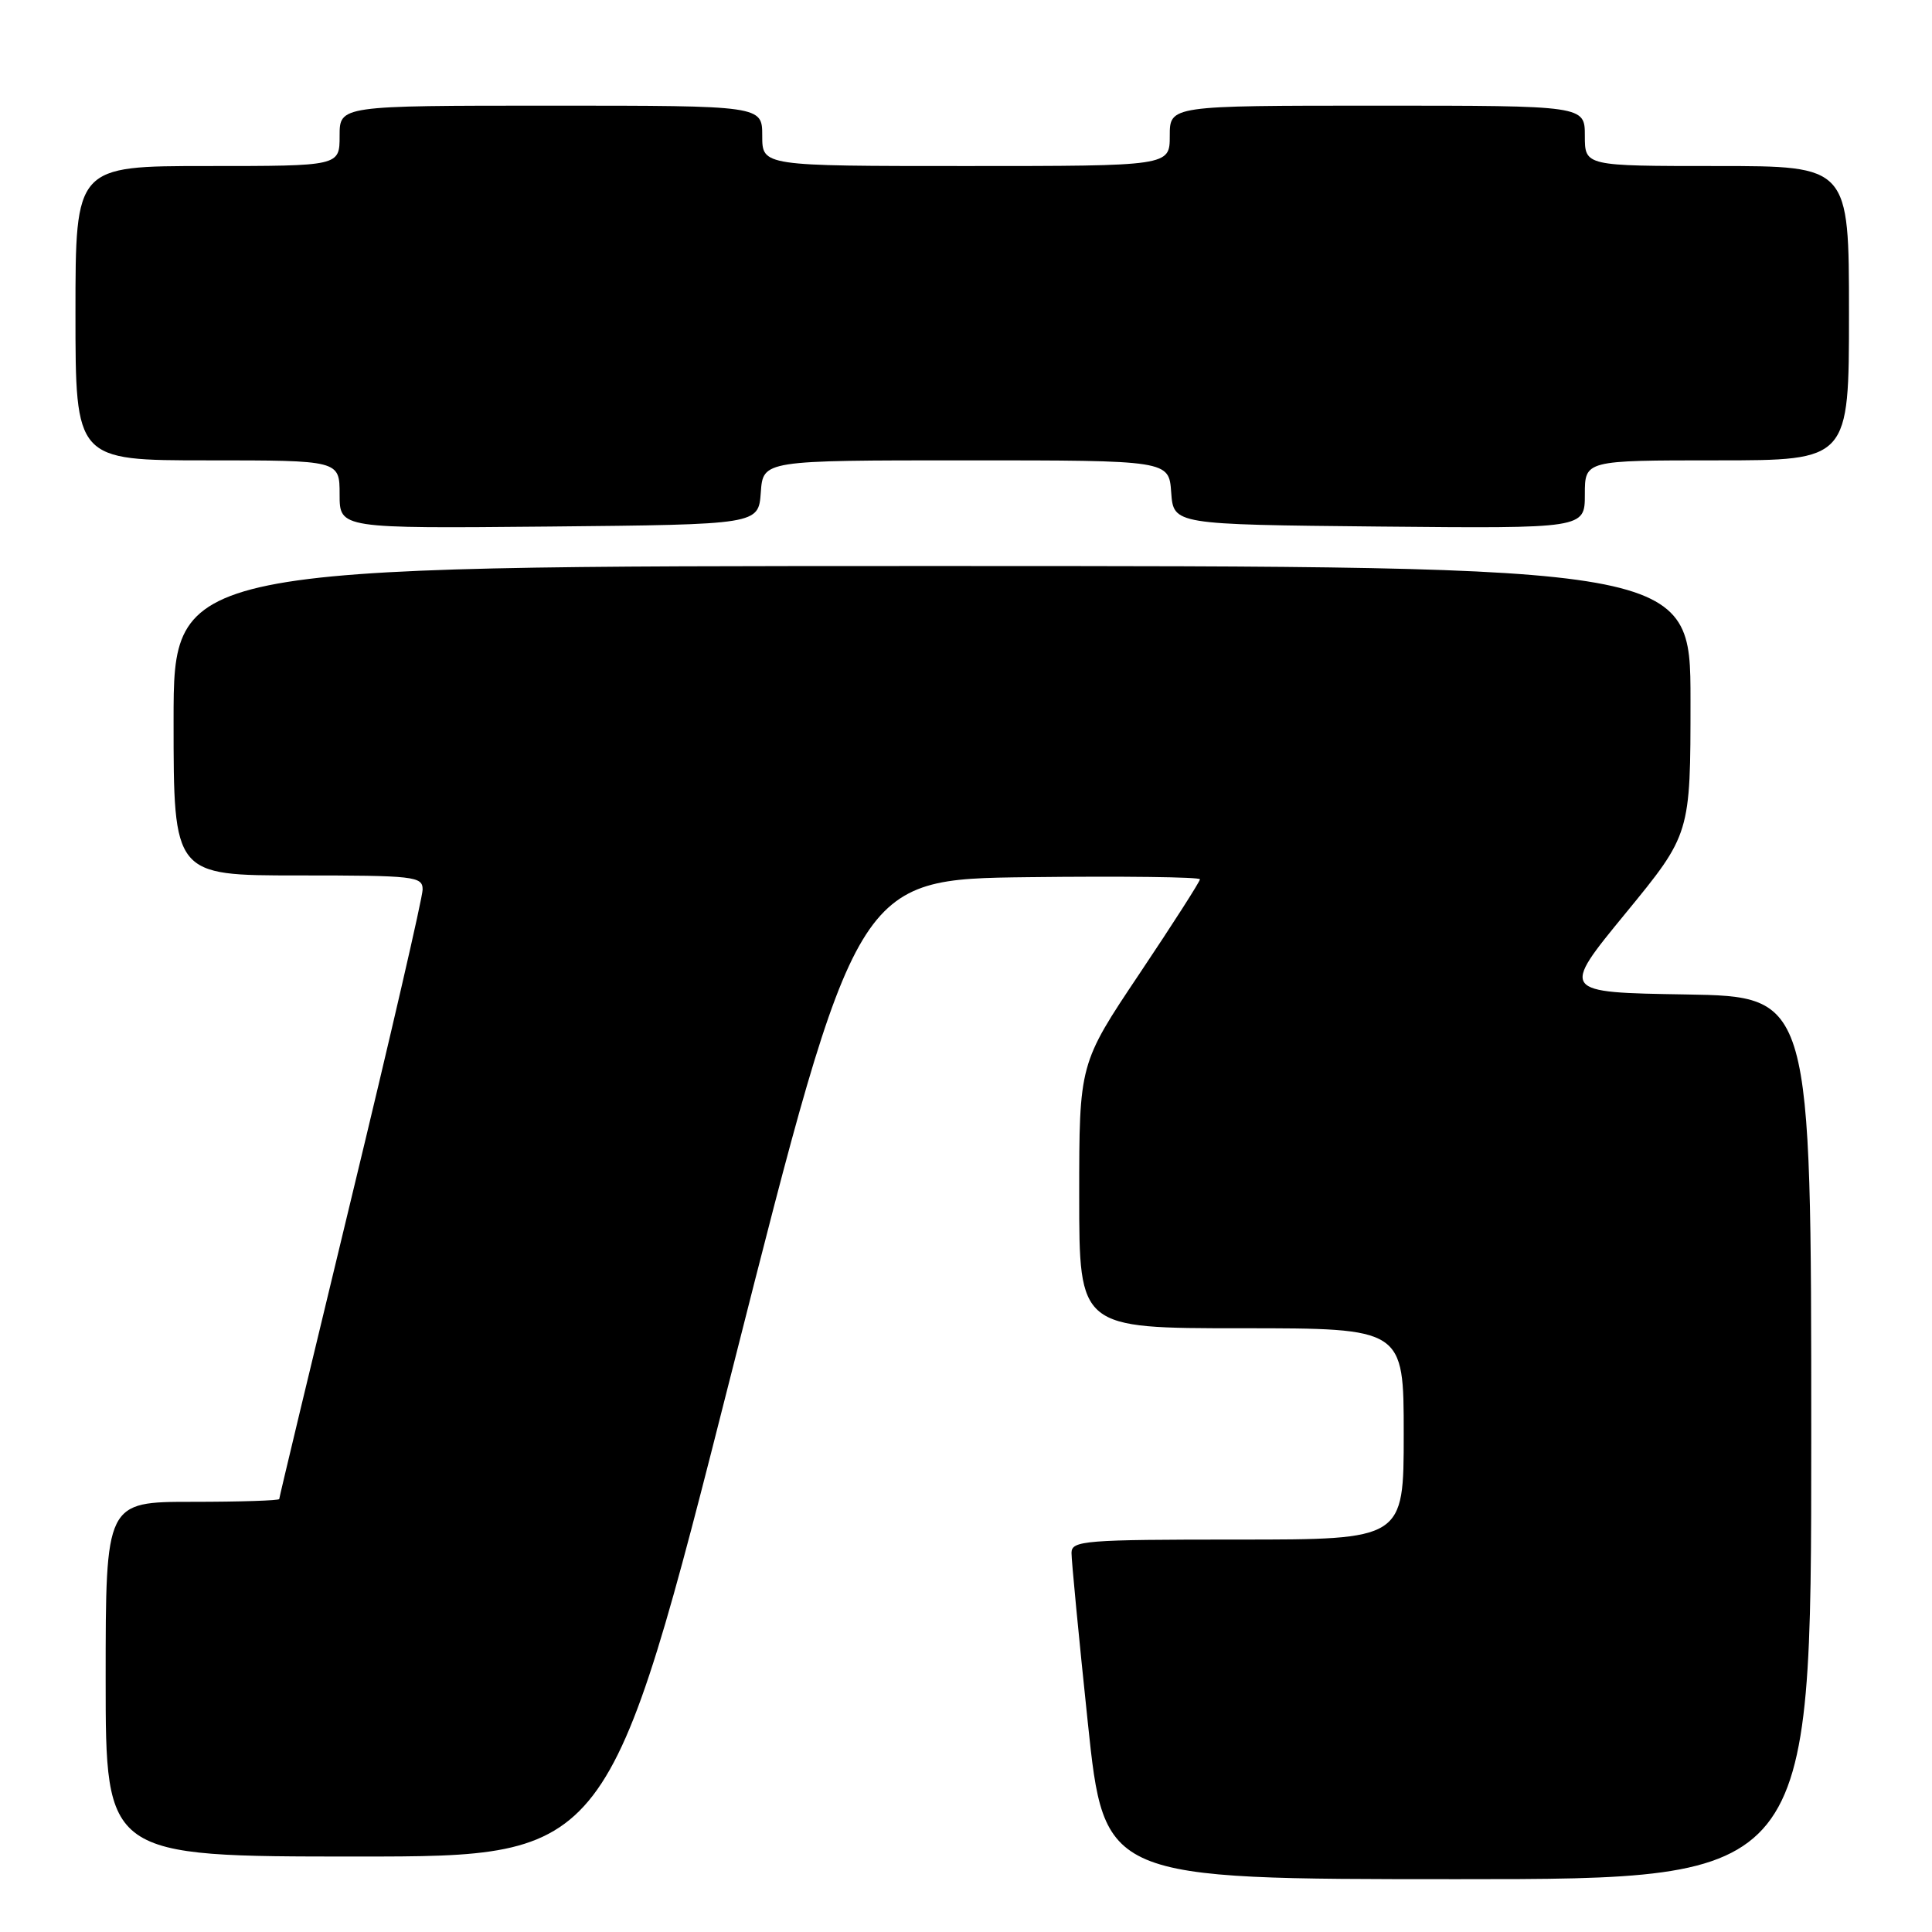 <?xml version="1.0" encoding="UTF-8" standalone="no"?>
<!DOCTYPE svg PUBLIC "-//W3C//DTD SVG 1.1//EN" "http://www.w3.org/Graphics/SVG/1.1/DTD/svg11.dtd" >
<svg xmlns="http://www.w3.org/2000/svg" xmlns:xlink="http://www.w3.org/1999/xlink" version="1.1" viewBox="0 0 256 256">
 <g >
 <path fill="currentColor"
d=" M 240.00 190.52 C 240.00 132.05 240.00 132.05 223.40 131.77 C 206.79 131.50 206.79 131.50 215.40 121.01 C 224.00 110.52 224.00 110.52 224.00 92.76 C 224.00 75.00 224.00 75.00 123.50 75.00 C 23.00 75.00 23.00 75.00 23.00 95.50 C 23.00 116.00 23.00 116.00 39.50 116.00 C 54.96 116.00 56.00 116.12 56.00 117.87 C 56.00 118.90 51.73 137.41 46.50 159.00 C 41.28 180.59 37.00 198.42 37.00 198.63 C 37.00 198.83 31.82 199.00 25.50 199.00 C 14.00 199.00 14.00 199.00 14.00 222.50 C 14.00 246.00 14.00 246.00 47.34 246.00 C 80.68 246.00 80.68 246.00 97.09 181.25 C 113.50 116.50 113.50 116.50 136.25 116.23 C 148.76 116.08 159.00 116.21 159.00 116.51 C 159.00 116.81 155.40 122.43 151.00 129.00 C 143.00 140.94 143.00 140.94 143.00 158.47 C 143.00 176.00 143.00 176.00 164.50 176.00 C 186.00 176.00 186.00 176.00 186.00 190.00 C 186.00 204.00 186.00 204.00 164.00 204.00 C 143.72 204.00 142.00 204.14 141.98 205.75 C 141.97 206.71 142.94 216.84 144.14 228.25 C 146.32 249.00 146.32 249.00 193.16 249.00 C 240.00 249.00 240.00 249.00 240.00 190.52 Z  M 100.81 65.25 C 101.11 61.00 101.11 61.00 128.00 61.00 C 154.89 61.00 154.89 61.00 155.19 65.25 C 155.50 69.50 155.50 69.50 182.75 69.77 C 210.00 70.03 210.00 70.03 210.00 65.52 C 210.00 61.00 210.00 61.00 227.50 61.00 C 245.00 61.00 245.00 61.00 245.00 41.50 C 245.00 22.00 245.00 22.00 227.50 22.00 C 210.00 22.00 210.00 22.00 210.00 18.00 C 210.00 14.00 210.00 14.00 182.50 14.00 C 155.00 14.00 155.00 14.00 155.00 18.00 C 155.00 22.00 155.00 22.00 128.00 22.00 C 101.00 22.00 101.00 22.00 101.00 18.00 C 101.00 14.00 101.00 14.00 73.00 14.00 C 45.00 14.00 45.00 14.00 45.00 18.00 C 45.00 22.00 45.00 22.00 27.50 22.00 C 10.00 22.00 10.00 22.00 10.00 41.50 C 10.00 61.00 10.00 61.00 27.50 61.00 C 45.00 61.00 45.00 61.00 45.00 65.52 C 45.00 70.03 45.00 70.03 72.75 69.77 C 100.50 69.50 100.50 69.50 100.81 65.25 Z "/>
</g>
</svg>